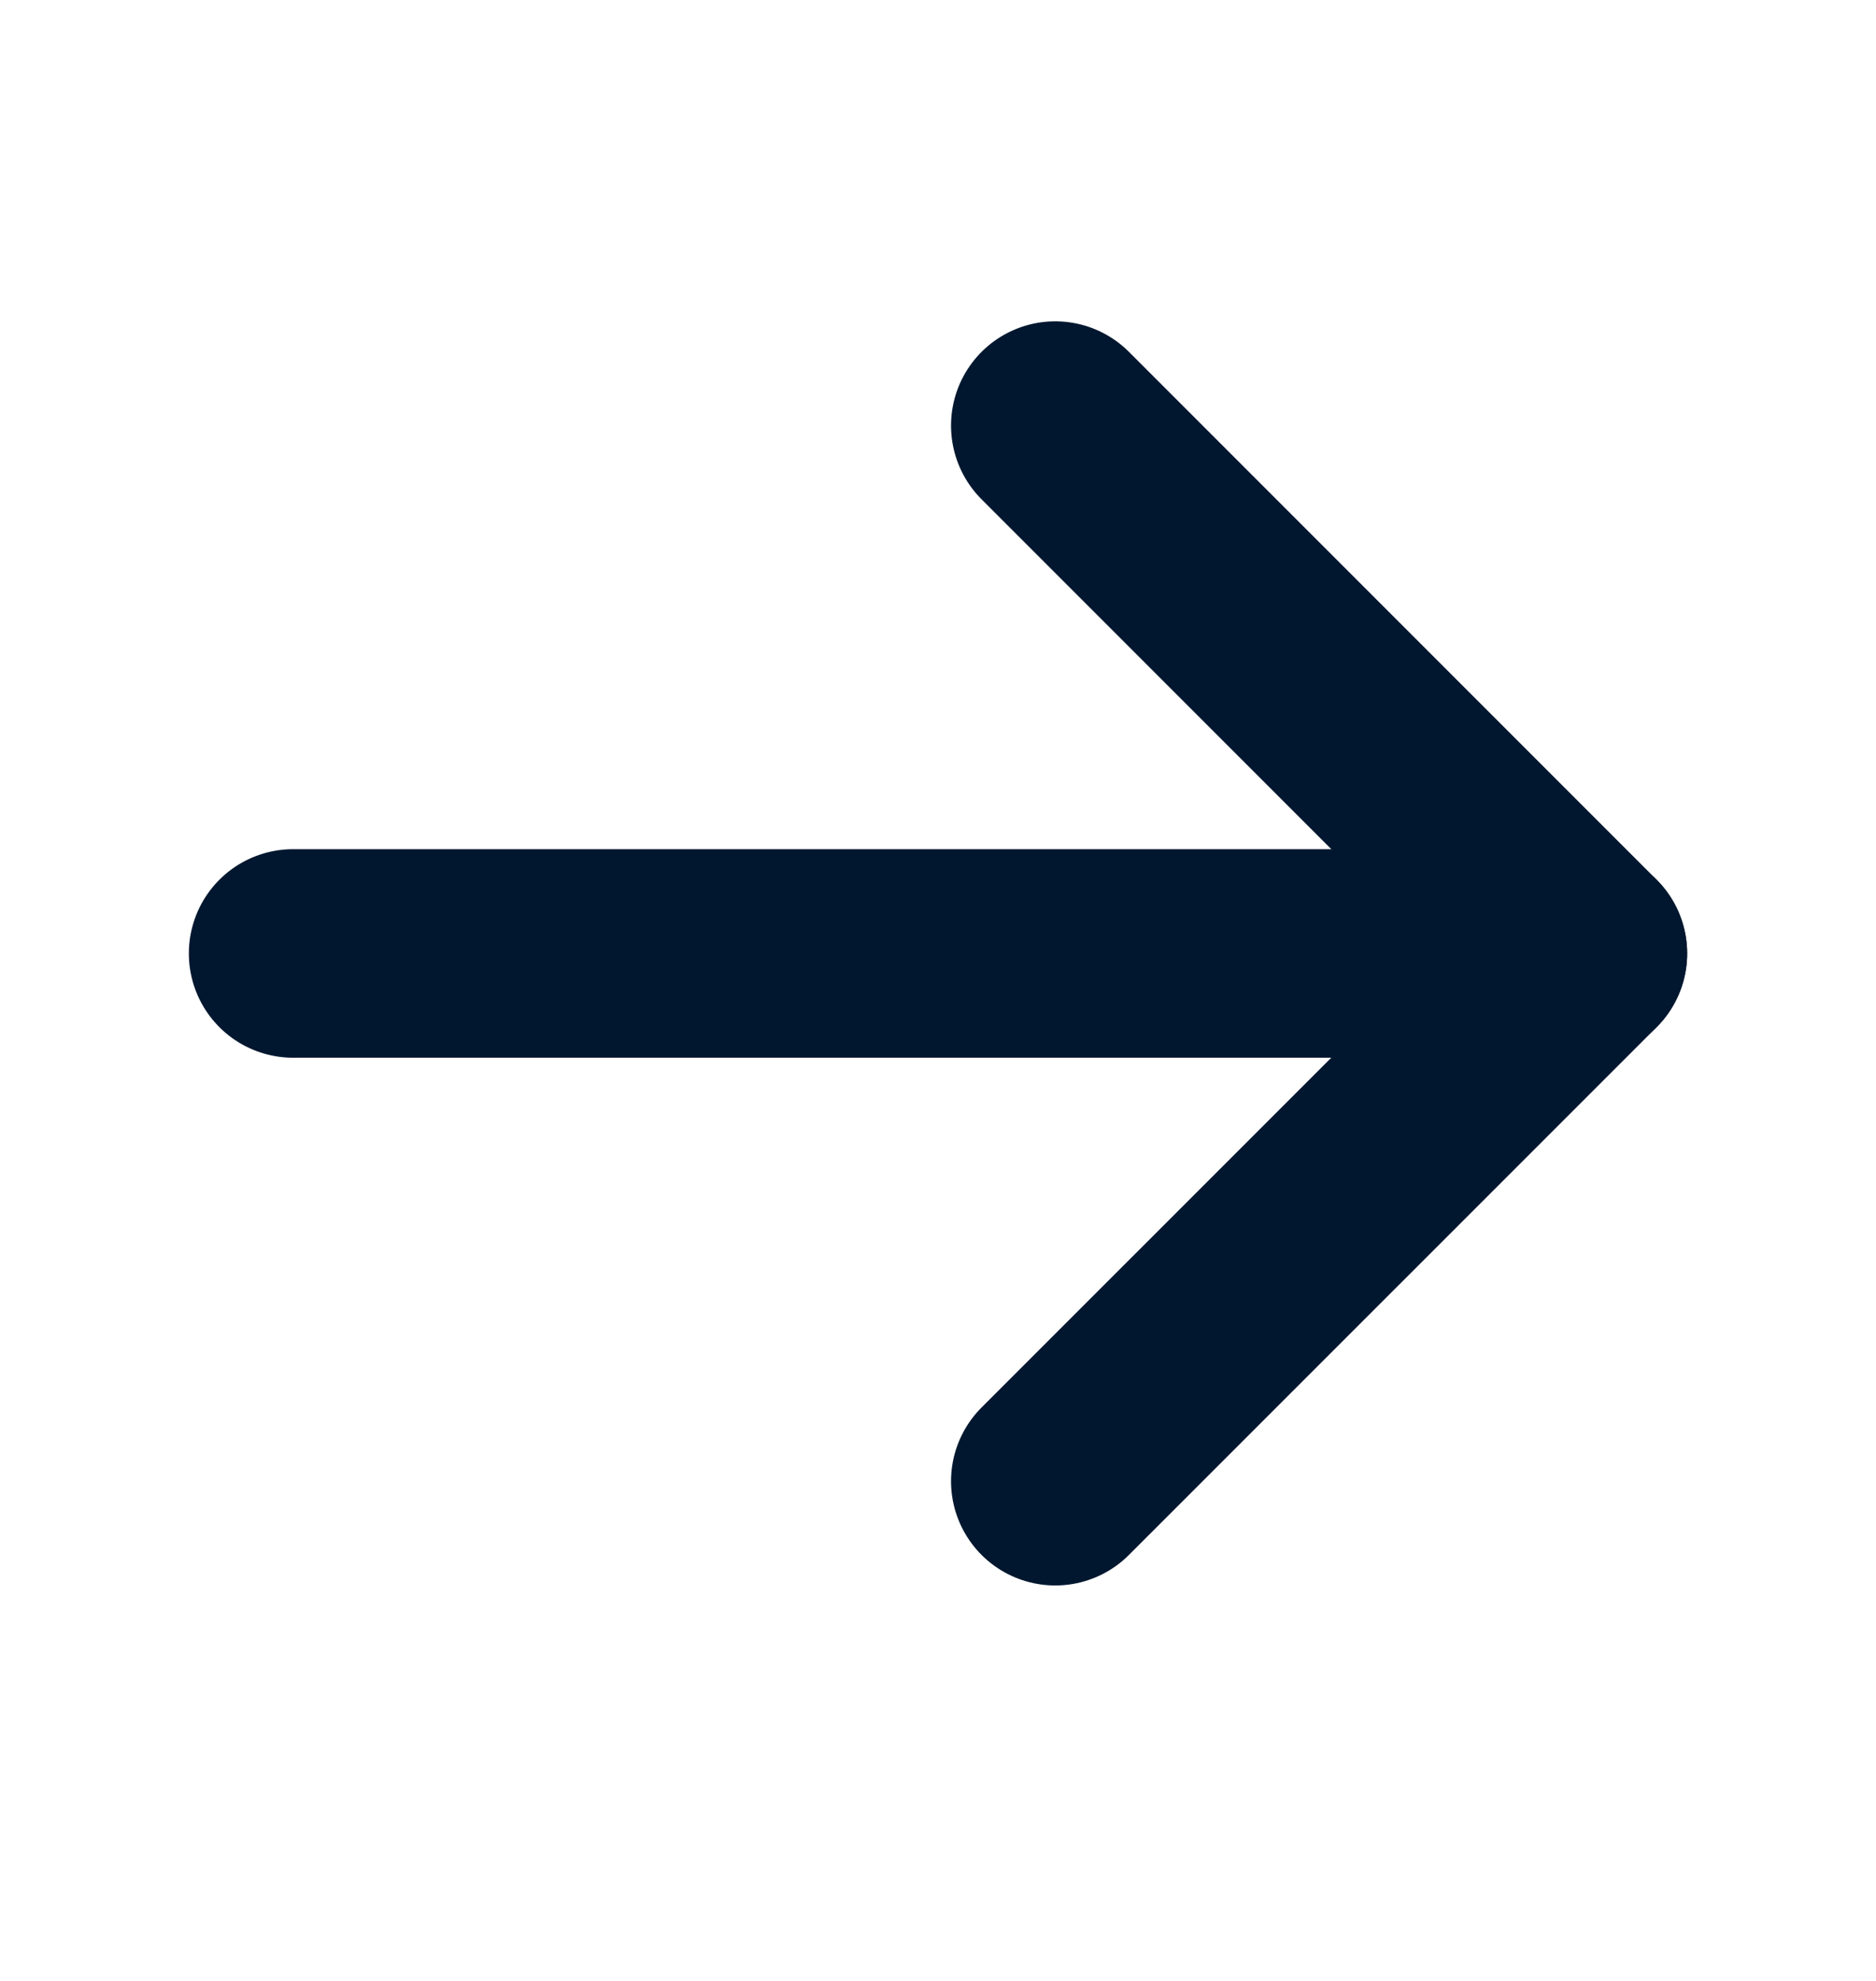 <svg width="18" height="19" viewBox="0 0 18 19" fill="none" xmlns="http://www.w3.org/2000/svg">
<path d="M2.812 9.145H15.188" stroke="#00172F" stroke-width="2" stroke-linecap="round" stroke-linejoin="round"/>
<path d="M10.125 4.082L15.188 9.145L10.125 14.207" stroke="#00172F" stroke-width="2" stroke-linecap="round" stroke-linejoin="round"/>
</svg>
